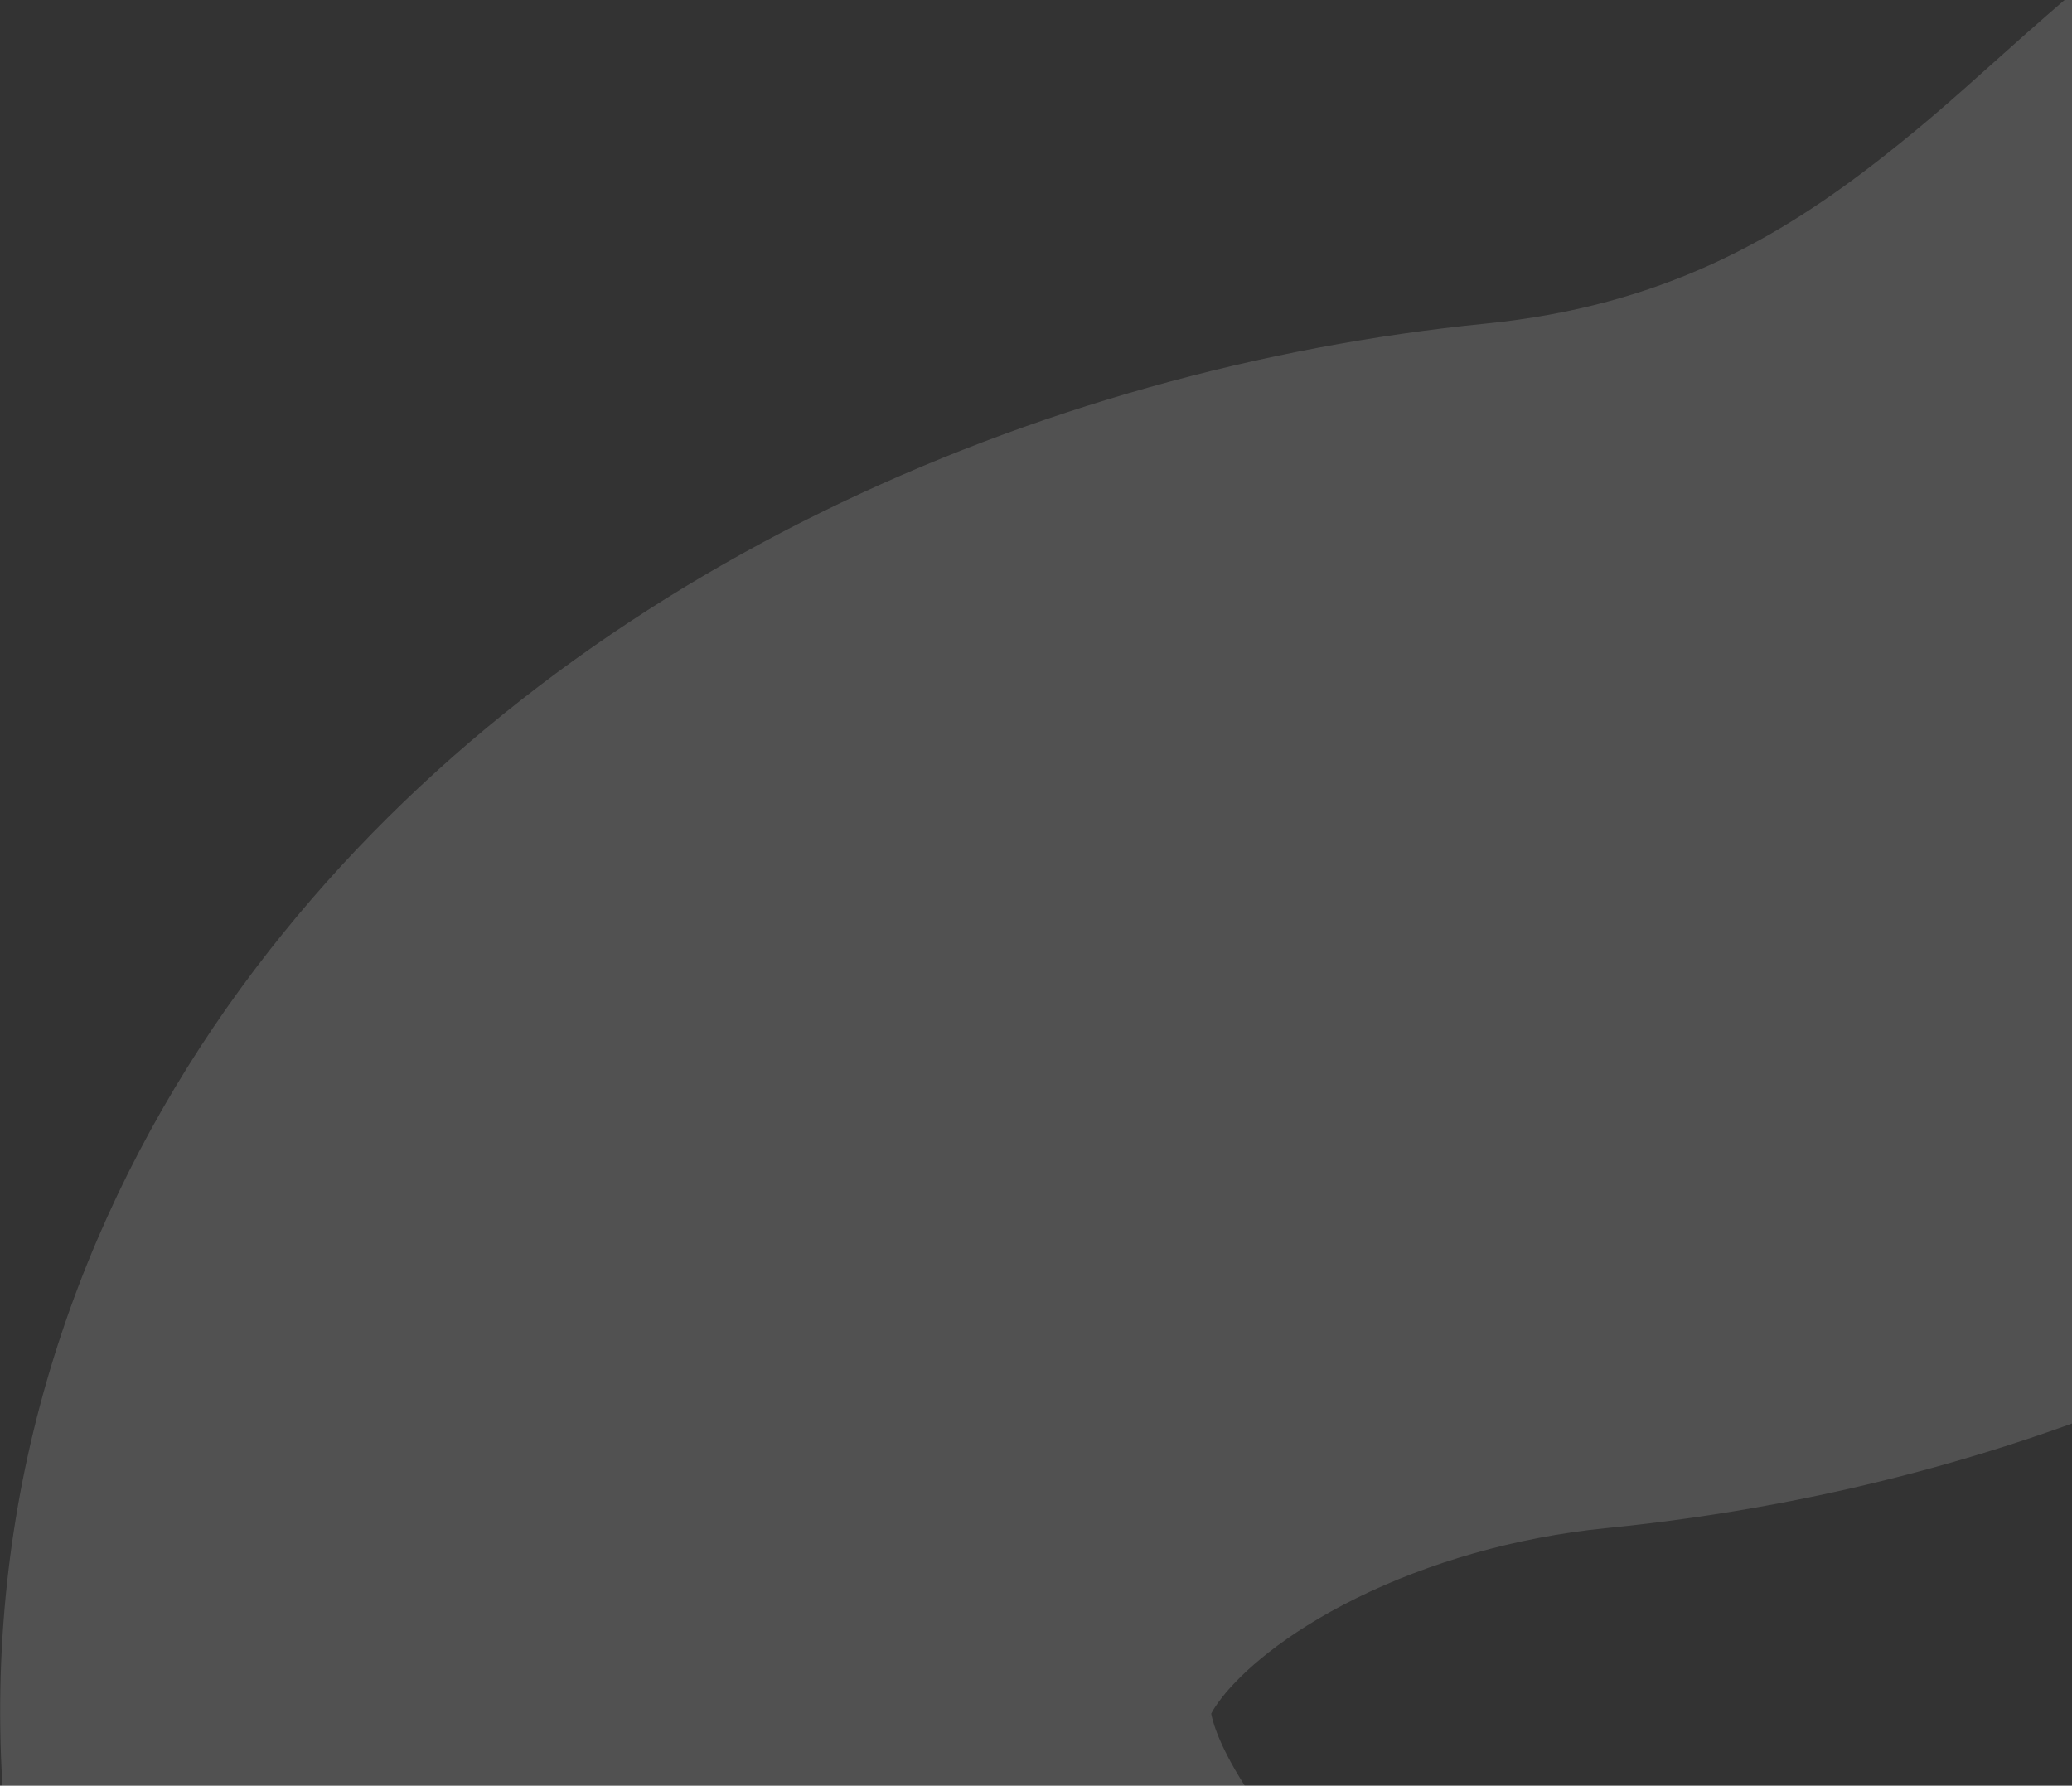 <svg width="1158" height="998" viewBox="0 0 1158 998" fill="none" xmlns="http://www.w3.org/2000/svg">
<rect x="0" y="0" width="1158" height="998" fill="#333333" stroke="none"/>
<path opacity="0.15" fill-rule="evenodd" clip-rule="evenodd" d="M1236.91 -64.035C1268.42 -84.662 1323.26 -116.298 1395.93 -130.58L1526.4 533.292C1574.04 523.93 1603.06 504.923 1607.35 502.11L1607.46 502.038C1609.28 500.846 1610.31 500.096 1610.32 500.107C1610.33 500.126 1606.81 502.779 1598.29 510.118C1594.74 513.176 1588.99 518.294 1581.62 524.863C1556.37 547.351 1512.04 586.834 1471.44 618.811C1347.08 716.746 1162.92 827.594 897.421 854.097L863.852 517.818L897.421 854.097C846.775 859.153 798.302 873.373 758.25 893.121C717.48 913.223 693.879 934.744 682.952 948.703C679.556 953.041 677.785 956.022 676.911 957.781C678.007 963.636 682.797 980.027 702.272 1007.86L147.925 1395.74C52.658 1259.58 -2.707 1106.07 0.207 944.293C3.121 782.538 63.82 642.009 150.197 531.665C315.675 320.271 581.67 205.684 830.214 180.872L830.216 180.872C928.865 171.024 994.178 133.478 1052.85 87.271C1076.87 68.355 1092.26 54.582 1111.86 37.037C1124.13 26.056 1138.04 13.599 1156.76 -2.522C1175.83 -18.944 1204.07 -42.539 1236.91 -64.035ZM676.617 955.32C676.636 955.322 676.674 955.635 676.671 956.256C676.596 955.629 676.597 955.318 676.617 955.32ZM676.438 958.809C676.317 959.41 676.187 959.724 676.152 959.73C676.117 959.737 676.178 959.436 676.438 958.809Z" fill="white"/>
</svg>

